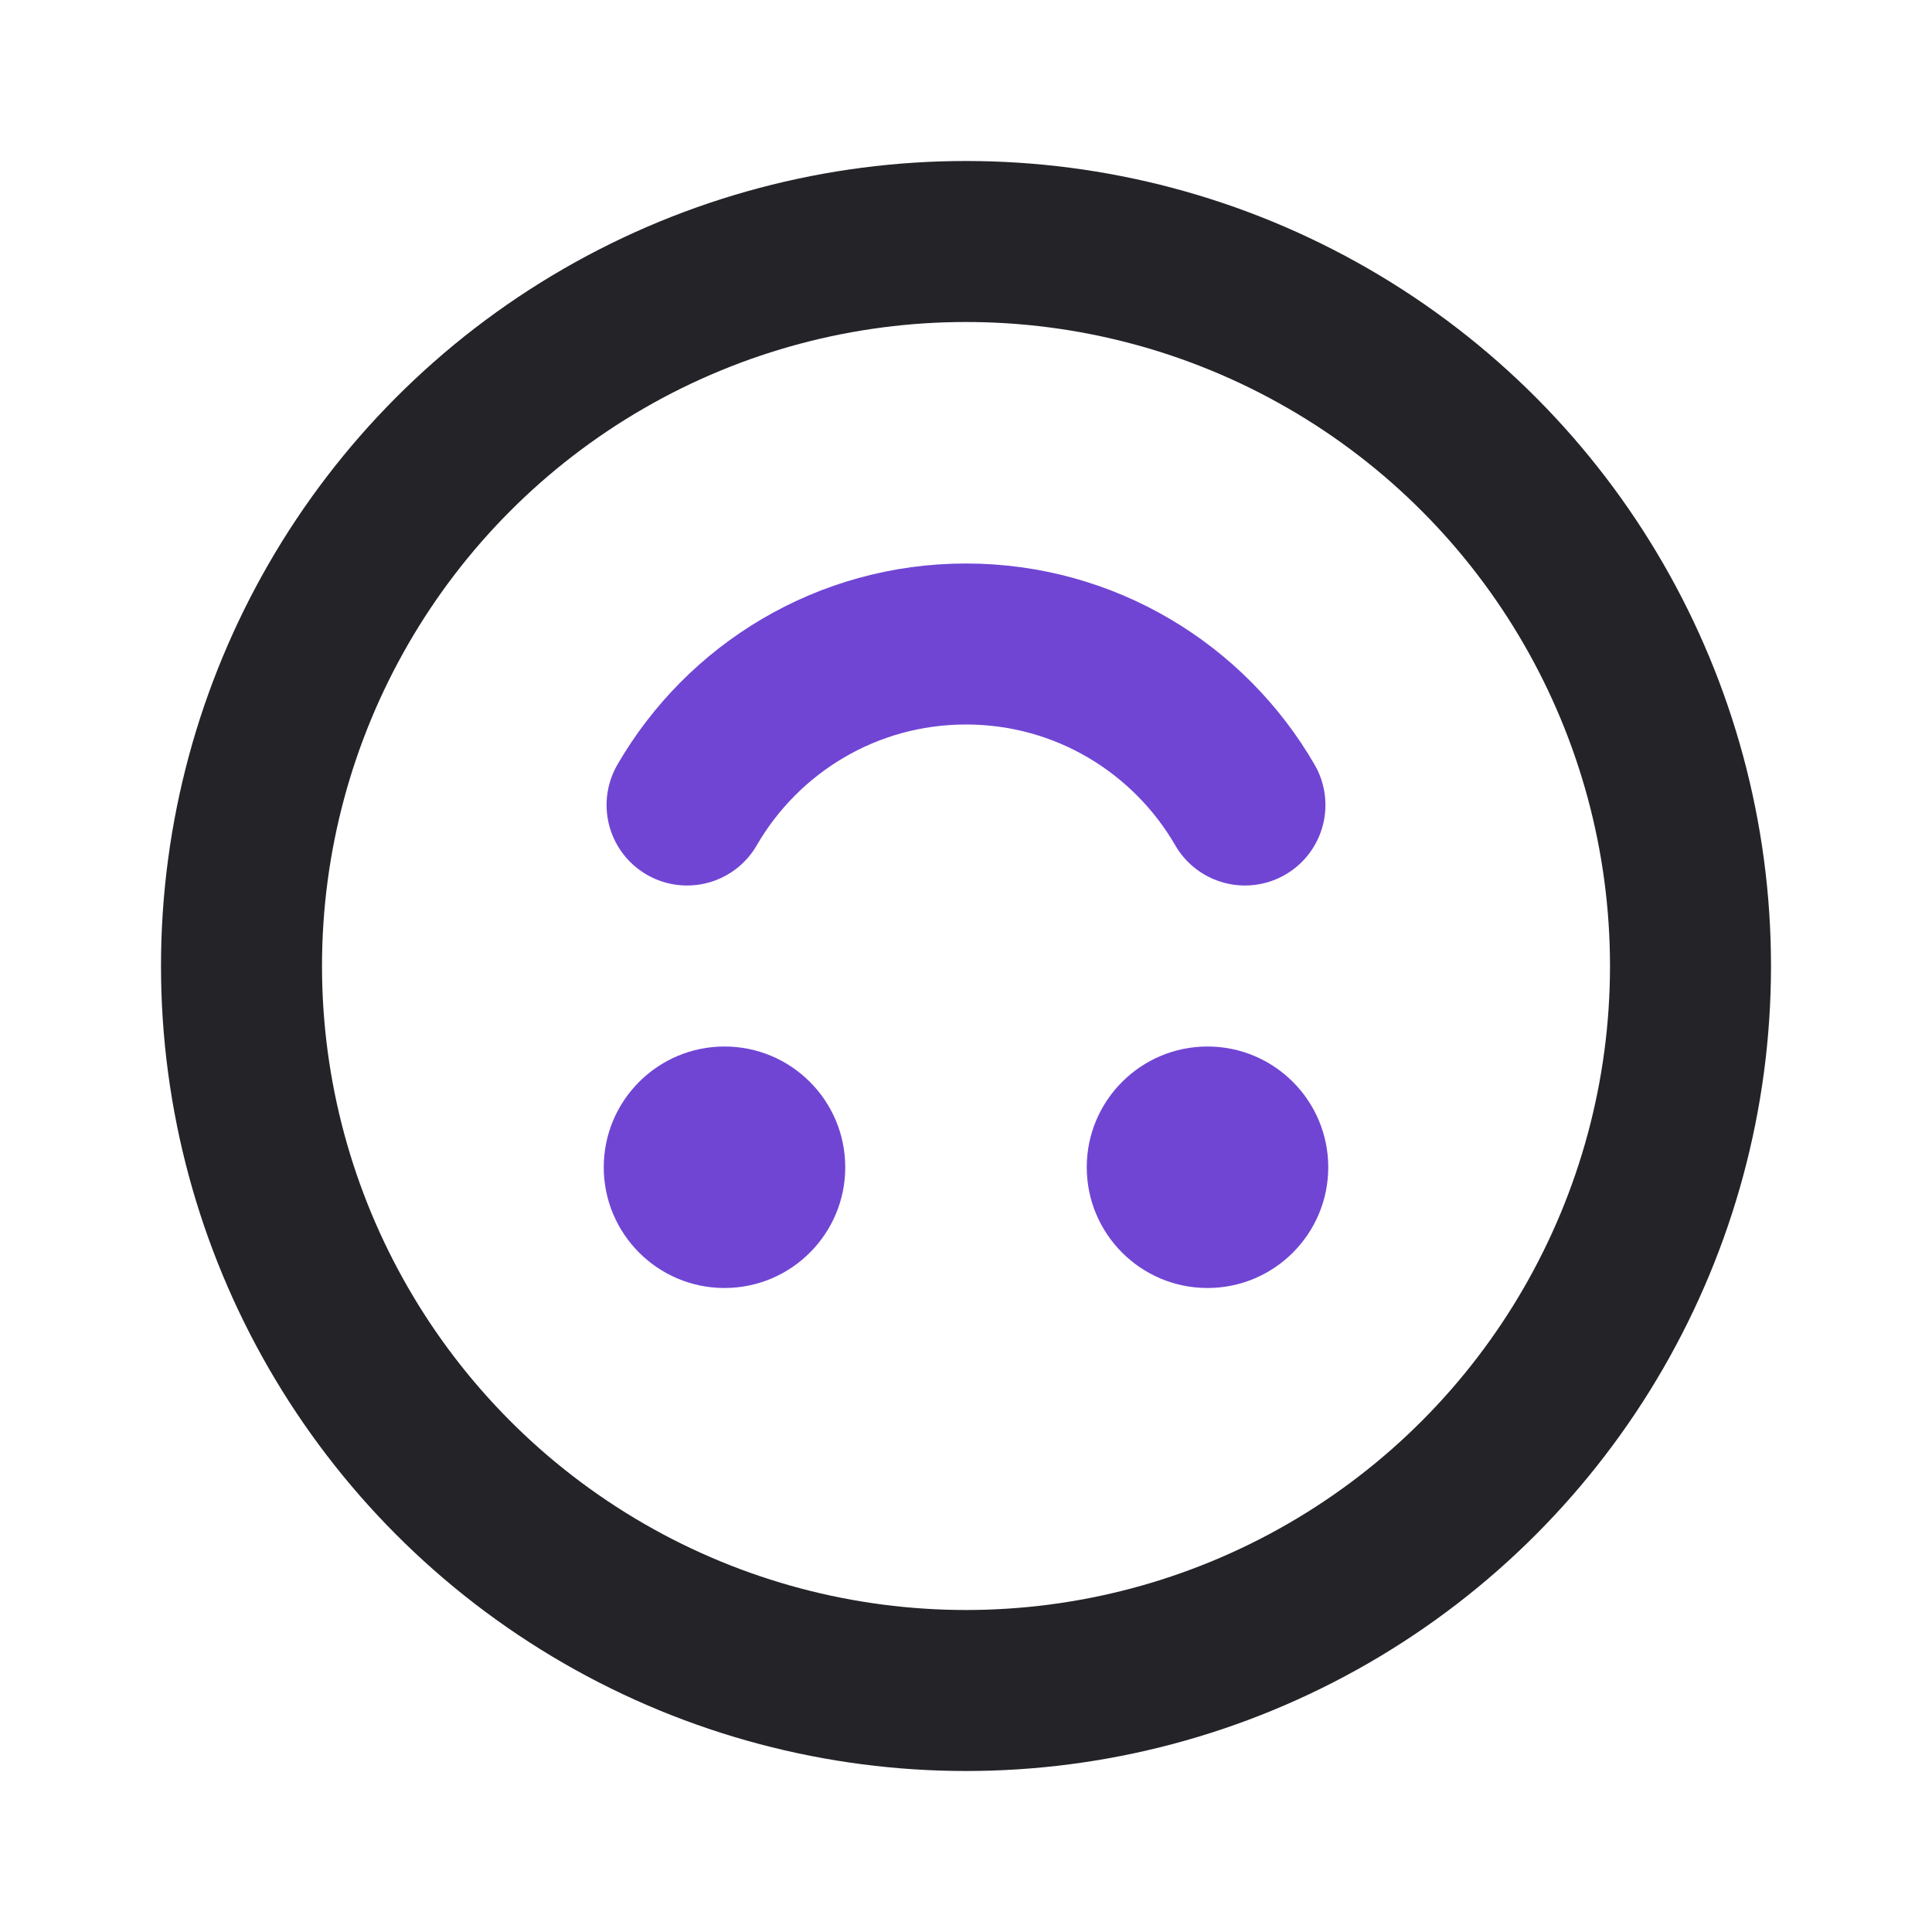 <svg width="24" height="24" viewBox="0 0 24 24" fill="none" xmlns="http://www.w3.org/2000/svg">
<circle cx="12" cy="12" r="9" stroke="#242328" stroke-width="2" stroke-linecap="round" stroke-linejoin="round"/>
<path d="M13.5 14.5C13.5 13.672 14.172 13 15 13C15.828 13 16.5 13.672 16.5 14.5C16.5 15.328 15.828 16 15 16C14.172 16 13.5 15.328 13.5 14.5Z" fill="#7045D4"/>
<path d="M7.5 14.5C7.5 13.672 8.172 13 9 13C9.828 13 10.5 13.672 10.5 14.5C10.5 15.328 9.828 16 9 16C8.172 16 7.5 15.328 7.5 14.5Z" fill="#7045D4"/>
<path d="M8.535 10C9.227 8.804 10.519 8 12 8C13.48 8 14.773 8.804 15.465 10" stroke="#7045D4" stroke-width="2" stroke-linecap="round" stroke-linejoin="round"/>
</svg>
